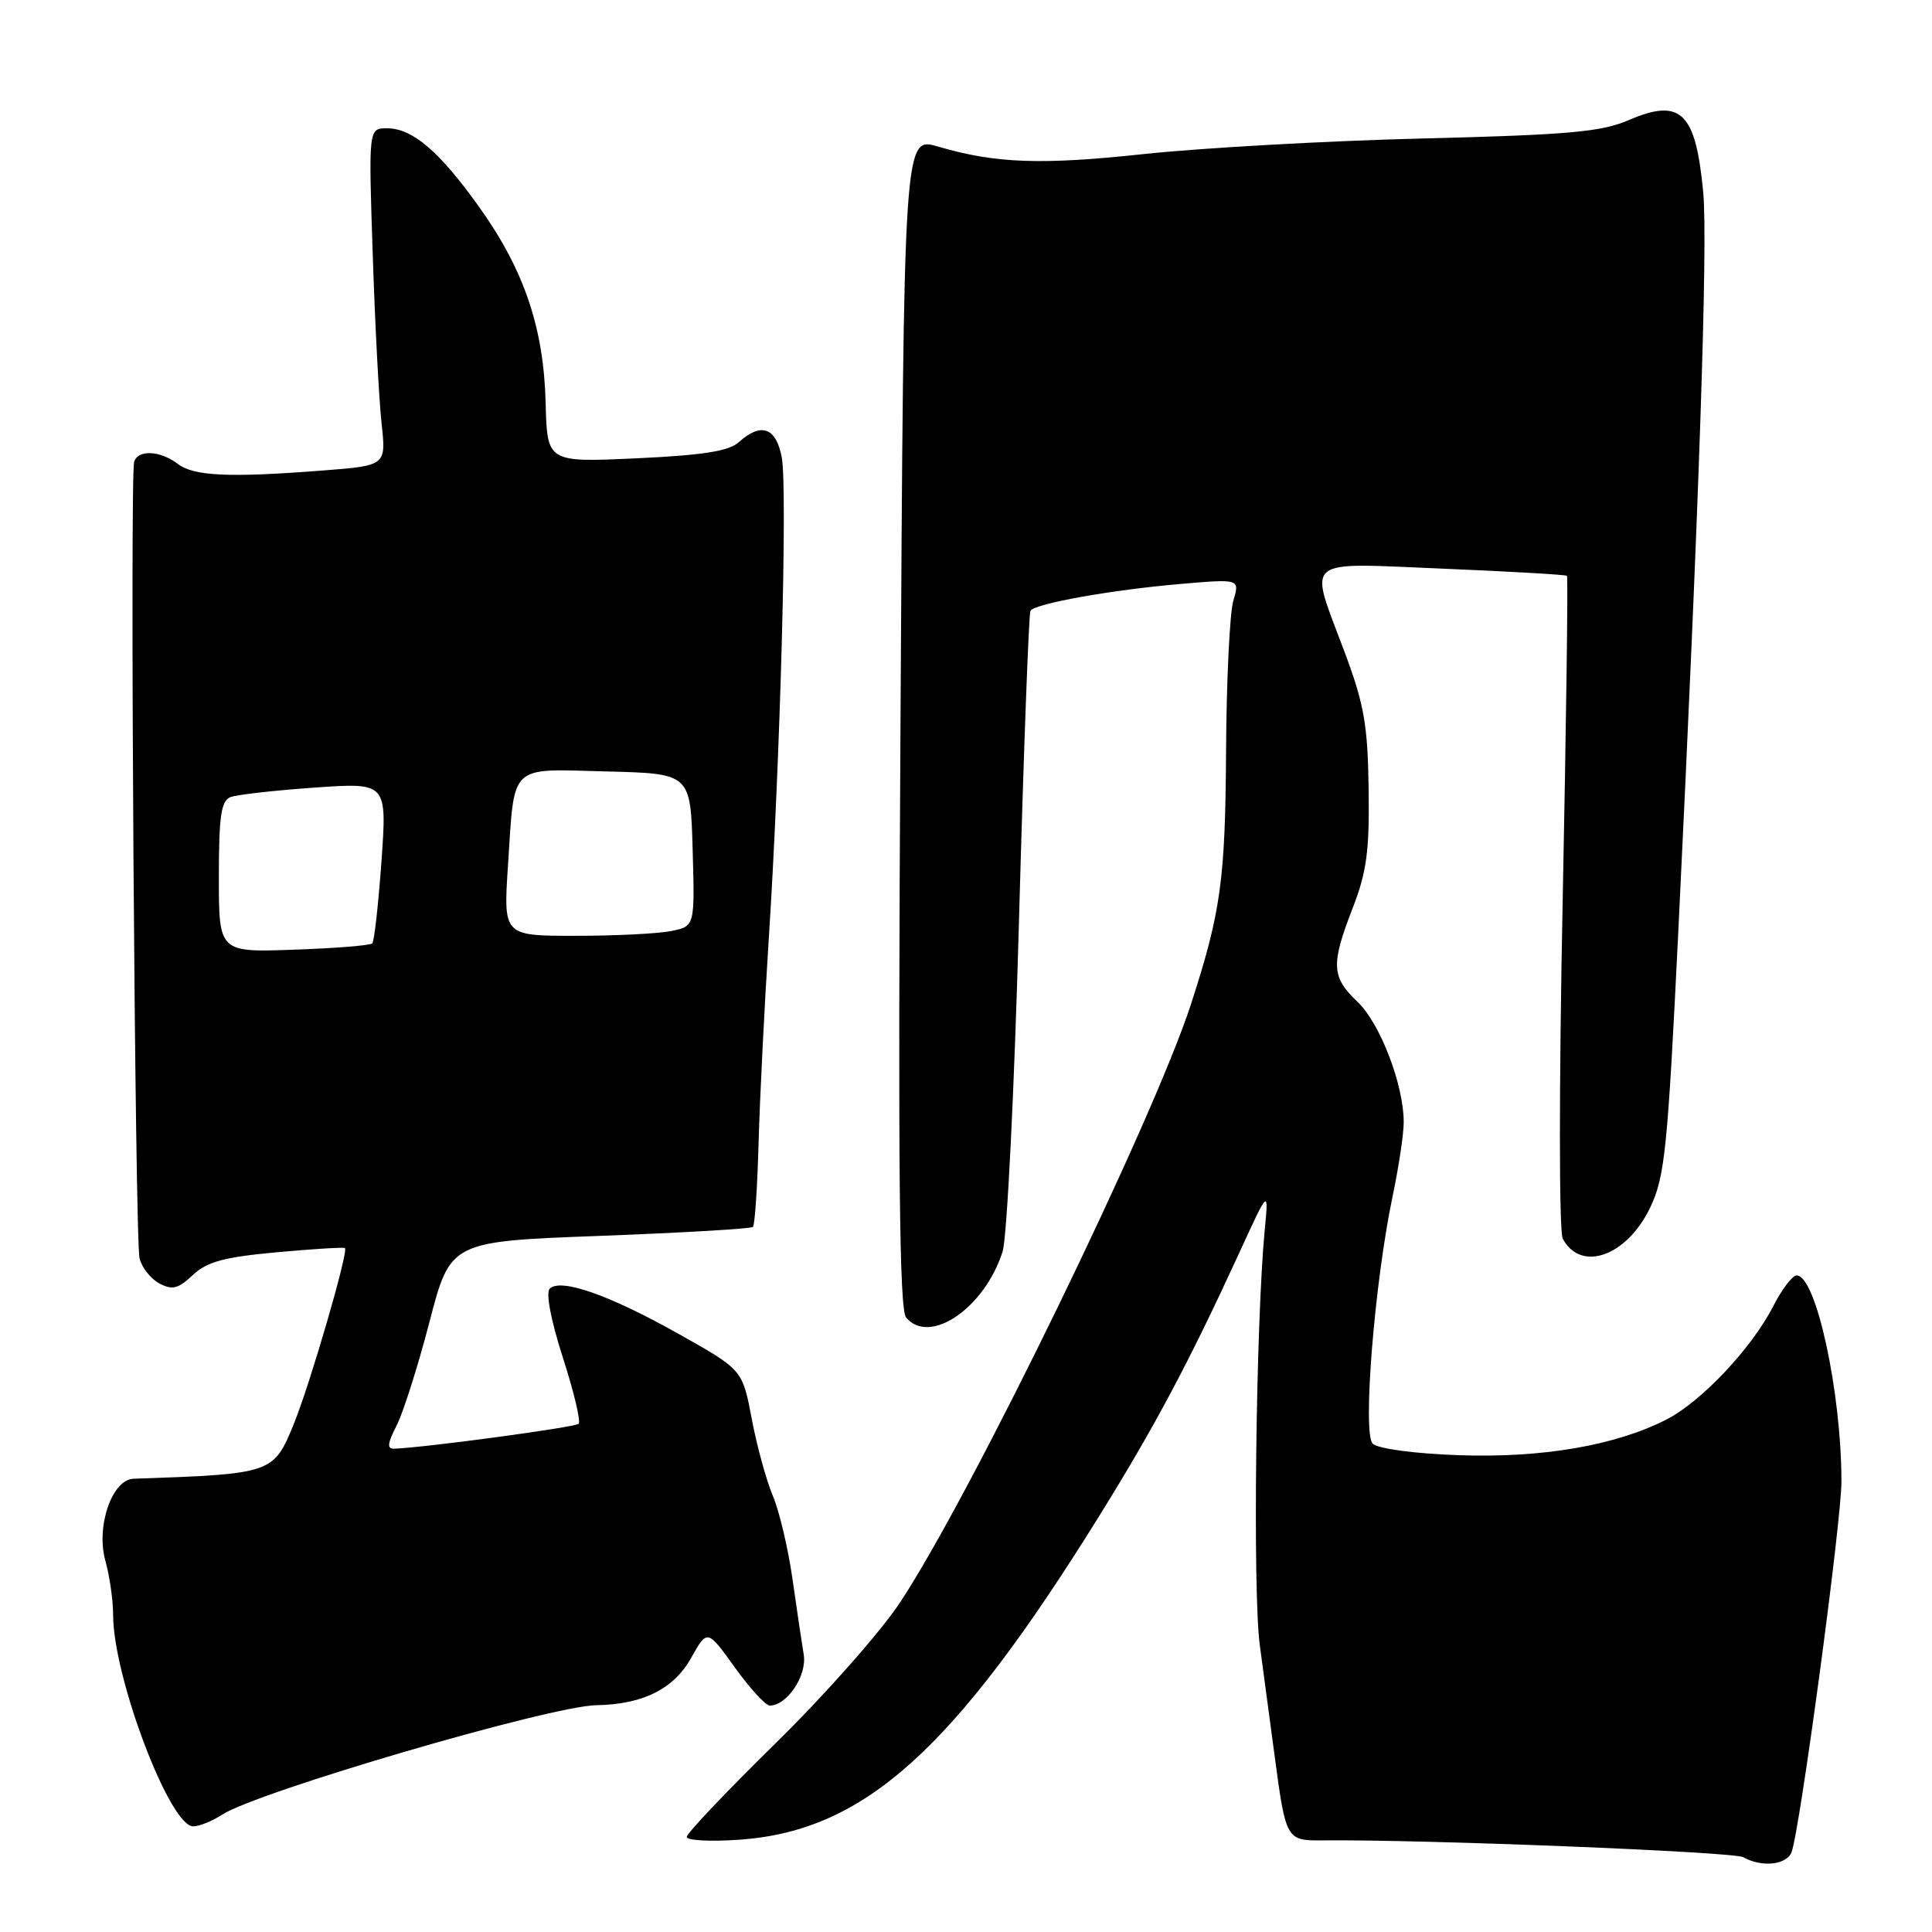<?xml version="1.0" encoding="UTF-8" standalone="no"?>
<!DOCTYPE svg PUBLIC "-//W3C//DTD SVG 1.1//EN" "http://www.w3.org/Graphics/SVG/1.1/DTD/svg11.dtd" >
<svg xmlns="http://www.w3.org/2000/svg" xmlns:xlink="http://www.w3.org/1999/xlink" version="1.1" viewBox="0 0 256 256">
 <g >
 <path fill="currentColor"
d=" M 237.39 245.42 C 238.49 242.55 244.00 201.62 244.00 196.32 C 244.00 184.50 240.64 169.00 238.07 169.00 C 237.50 169.00 236.10 170.84 234.95 173.10 C 232.13 178.63 225.42 185.74 220.82 188.09 C 214.05 191.55 204.33 193.21 193.28 192.82 C 187.35 192.61 182.56 191.96 181.89 191.29 C 180.52 189.92 182.13 169.93 184.53 158.50 C 185.34 154.65 186.00 150.24 186.00 148.69 C 186.00 143.74 182.87 135.59 179.89 132.76 C 176.41 129.47 176.33 127.81 179.25 120.29 C 181.10 115.53 181.47 112.72 181.35 104.50 C 181.23 95.98 180.75 93.28 178.10 86.22 C 173.41 73.69 172.34 74.58 191.18 75.35 C 200.07 75.72 207.48 76.15 207.63 76.30 C 207.79 76.45 207.53 95.91 207.06 119.54 C 206.57 143.82 206.58 163.21 207.07 164.13 C 209.48 168.63 215.56 166.47 218.66 160.00 C 220.60 155.95 220.97 152.31 222.38 123.50 C 225.13 67.29 226.31 32.23 225.69 25.53 C 224.69 14.83 222.73 12.93 215.78 15.93 C 212.19 17.48 207.80 17.87 188.50 18.35 C 175.85 18.66 159.15 19.60 151.39 20.43 C 137.99 21.87 131.93 21.65 124.43 19.46 C 119.71 18.09 119.77 17.20 119.31 97.58 C 118.98 154.85 119.16 173.49 120.06 174.57 C 123.17 178.32 130.47 173.33 132.85 165.84 C 133.43 164.00 134.41 144.36 135.02 122.05 C 135.63 99.79 136.32 81.29 136.54 80.93 C 137.13 79.98 147.22 78.17 156.40 77.38 C 164.29 76.70 164.29 76.70 163.42 79.60 C 162.95 81.19 162.51 90.15 162.46 99.50 C 162.36 116.58 161.77 120.85 157.83 133.00 C 152.84 148.41 128.60 198.26 119.23 212.38 C 116.63 216.30 109.21 224.68 102.75 231.01 C 96.29 237.35 91.00 242.92 91.00 243.40 C 91.00 243.88 94.15 244.04 98.01 243.77 C 114.52 242.59 126.33 231.97 145.57 201.01 C 152.97 189.10 157.51 180.59 164.21 166.00 C 168.11 157.50 168.11 157.50 167.58 163.00 C 166.41 175.33 165.98 210.91 166.93 218.00 C 167.49 222.12 168.38 228.78 168.91 232.78 C 170.38 243.79 170.45 243.91 175.30 243.86 C 188.46 243.72 229.73 245.37 231.00 246.09 C 233.44 247.47 236.74 247.12 237.39 245.42 Z  M 29.40 240.47 C 34.05 237.43 72.90 226.05 79.00 225.95 C 85.19 225.84 89.27 223.81 91.58 219.68 C 93.72 215.87 93.72 215.87 97.36 220.93 C 99.36 223.72 101.45 226.00 102.00 226.00 C 104.29 226.00 106.95 222.01 106.50 219.27 C 106.25 217.75 105.57 213.20 105.00 209.16 C 104.42 205.13 103.25 200.18 102.39 198.16 C 101.54 196.15 100.28 191.57 99.61 188.00 C 98.38 181.50 98.38 181.50 89.94 176.76 C 80.73 171.58 74.28 169.32 72.84 170.76 C 72.30 171.30 73.00 174.97 74.58 179.88 C 76.04 184.40 76.98 188.35 76.67 188.66 C 76.20 189.13 56.24 191.82 52.22 191.96 C 51.26 191.99 51.34 191.25 52.53 188.94 C 53.40 187.26 55.37 181.07 56.90 175.19 C 59.68 164.50 59.68 164.50 79.50 163.76 C 90.40 163.35 99.52 162.82 99.77 162.57 C 100.02 162.32 100.36 157.25 100.52 151.31 C 100.69 145.36 101.29 133.30 101.86 124.50 C 103.39 100.82 104.36 64.75 103.59 60.61 C 102.84 56.63 100.85 55.92 97.90 58.59 C 96.59 59.78 93.15 60.32 84.32 60.73 C 72.50 61.27 72.50 61.27 72.30 53.38 C 72.05 43.46 69.46 35.80 63.53 27.48 C 58.22 20.04 54.66 17.00 51.28 17.00 C 48.83 17.00 48.83 17.00 49.39 33.75 C 49.69 42.96 50.22 53.02 50.56 56.10 C 51.17 61.69 51.17 61.69 42.83 62.34 C 30.39 63.31 25.71 63.10 23.56 61.47 C 21.23 59.70 18.32 59.55 17.78 61.17 C 17.19 62.93 17.88 164.15 18.49 166.72 C 18.78 167.94 19.96 169.44 21.11 170.06 C 22.82 170.97 23.61 170.78 25.55 168.95 C 27.44 167.18 29.70 166.57 36.69 165.93 C 41.51 165.49 45.58 165.24 45.71 165.38 C 46.19 165.85 41.11 183.31 38.95 188.63 C 36.25 195.27 36.12 195.31 17.70 195.94 C 14.84 196.04 12.70 202.26 13.96 206.80 C 14.53 208.83 14.99 212.08 14.99 214.02 C 15.01 222.25 22.49 242.00 25.59 242.00 C 26.40 242.00 28.12 241.31 29.40 240.47 Z  M 29.00 116.20 C 29.00 108.14 29.30 106.10 30.54 105.62 C 31.38 105.30 36.39 104.73 41.68 104.36 C 51.28 103.69 51.28 103.69 50.55 114.09 C 50.14 119.82 49.59 124.72 49.33 125.00 C 49.06 125.28 44.37 125.65 38.92 125.84 C 29.00 126.19 29.00 126.19 29.00 116.20 Z  M 67.31 114.68 C 68.21 101.03 67.31 101.89 80.37 102.22 C 91.50 102.50 91.50 102.50 91.78 112.62 C 92.07 122.74 92.07 122.74 88.91 123.37 C 87.17 123.72 81.46 124.00 76.22 124.00 C 66.70 124.00 66.70 124.00 67.31 114.68 Z "/>
</g>
</svg>